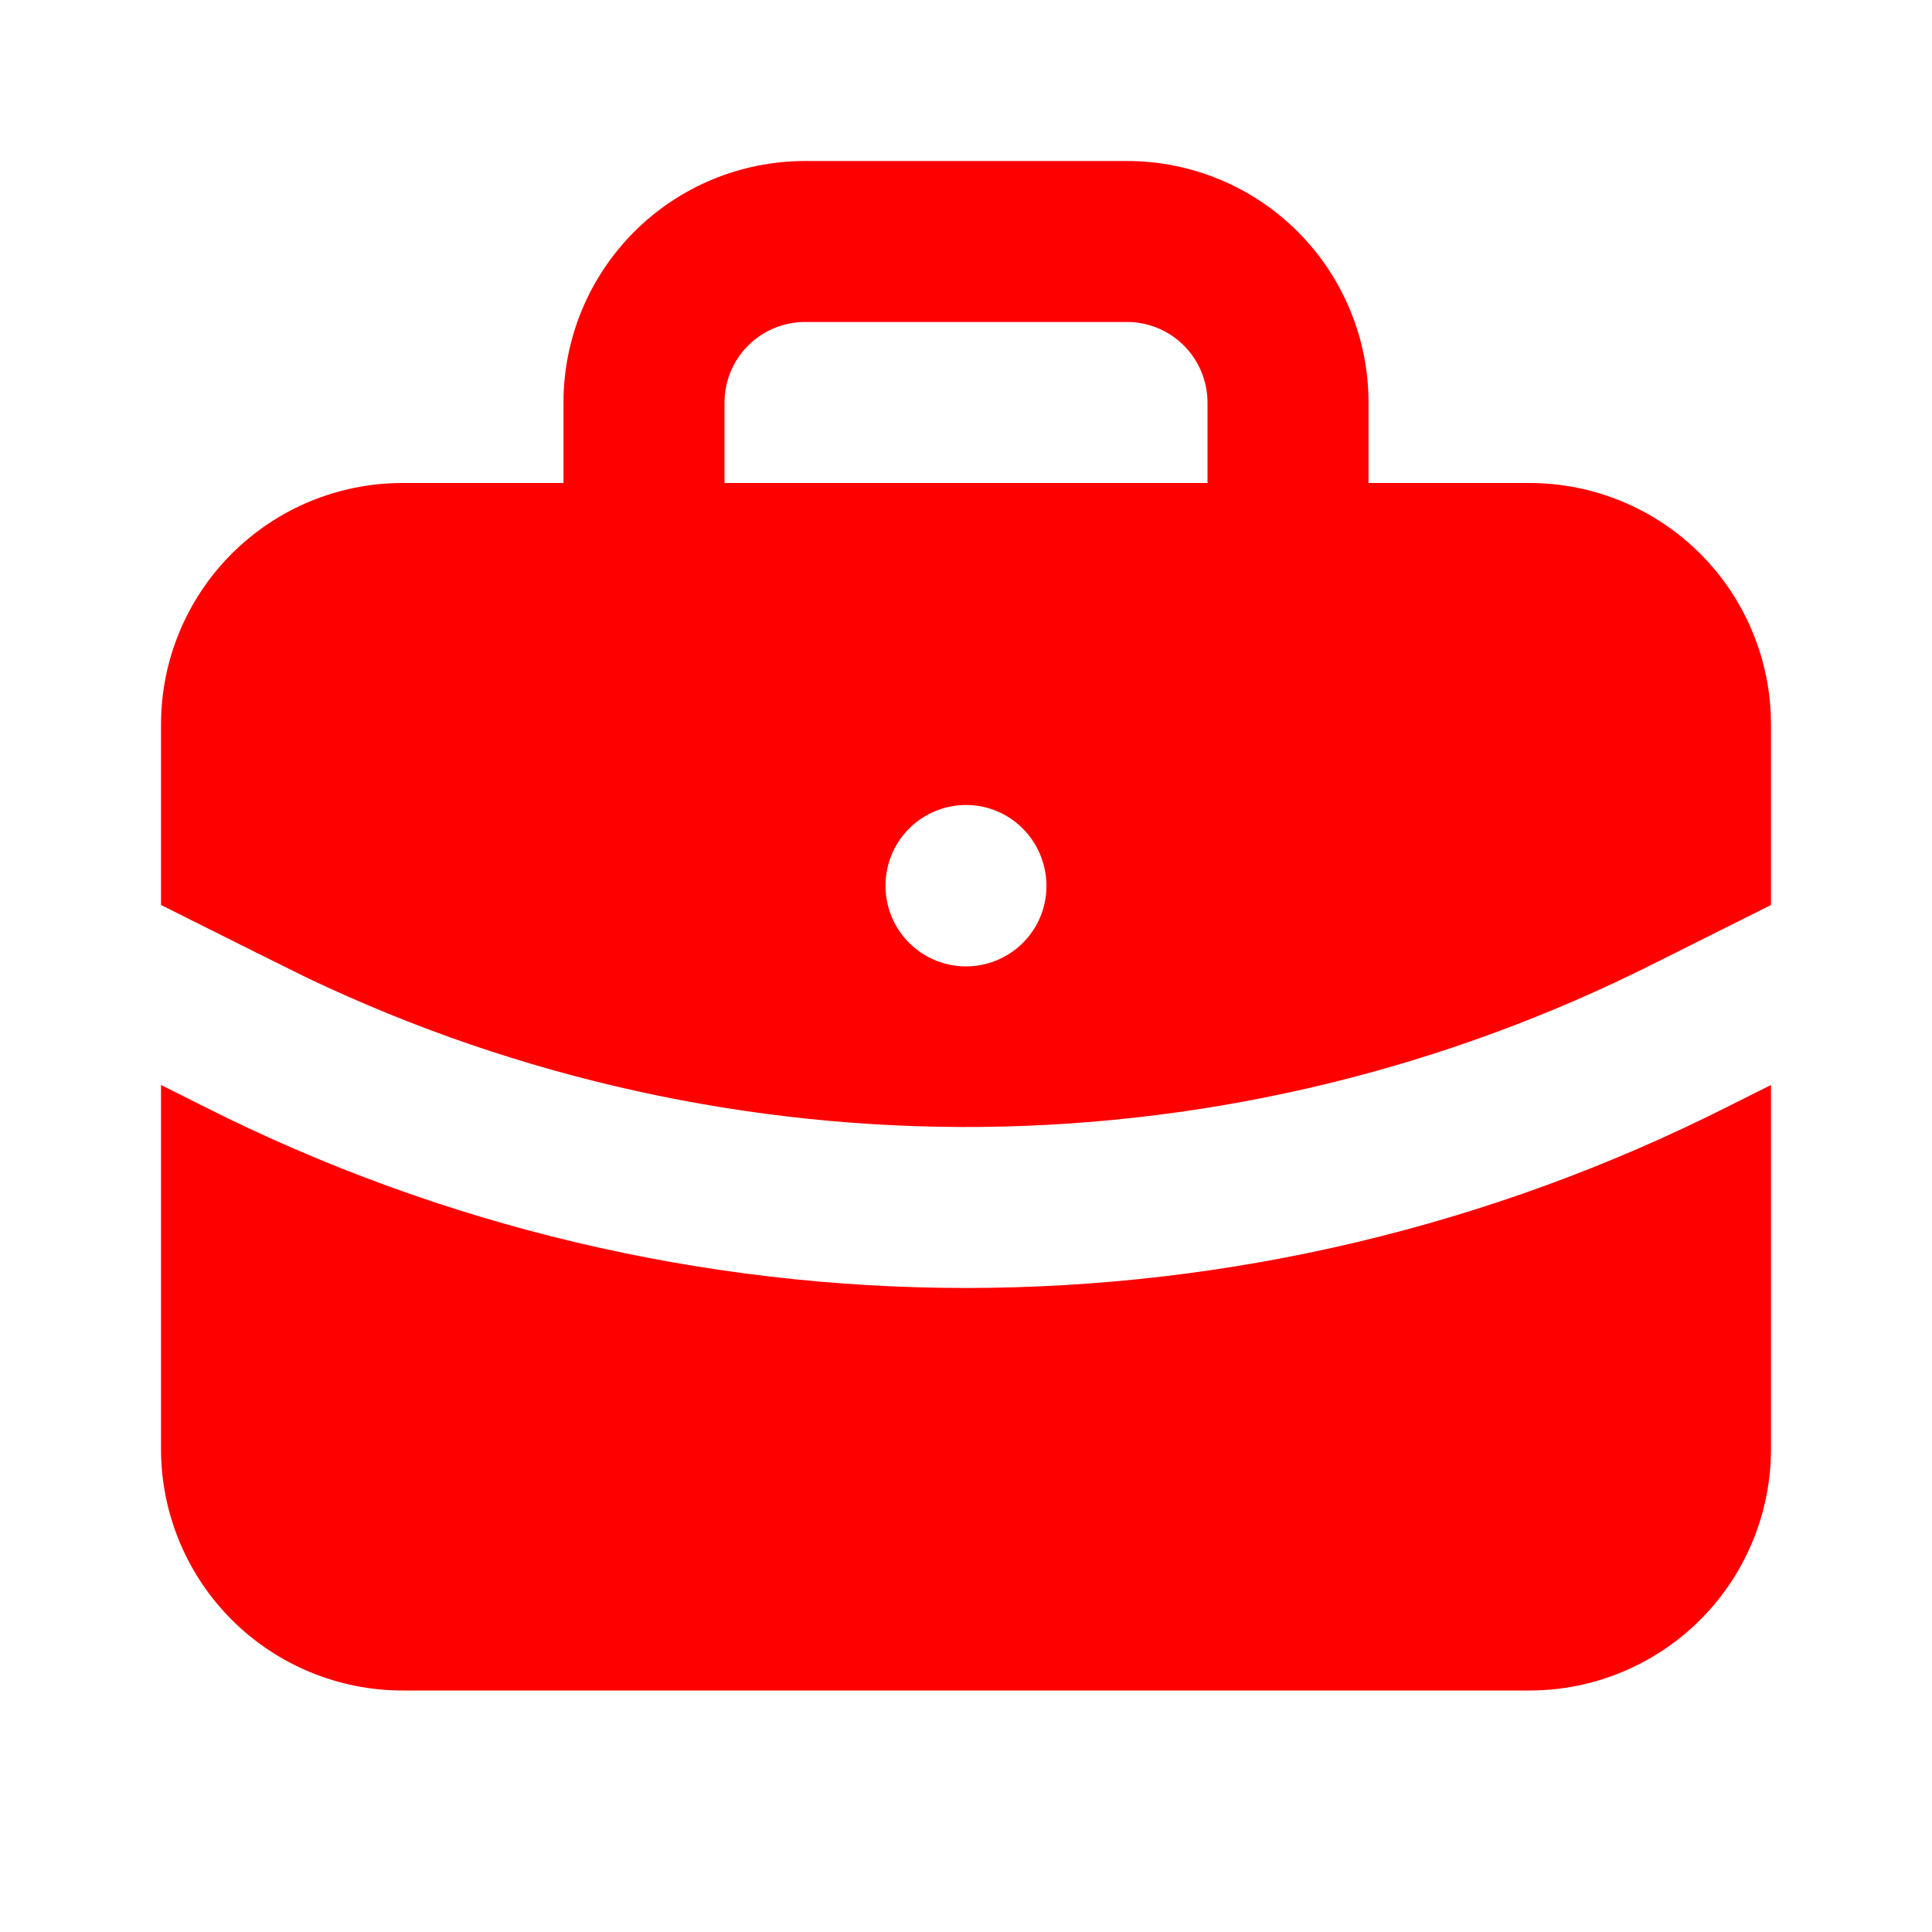 <svg width="38" height="38" viewBox="0 0 38 38" fill="none" xmlns="http://www.w3.org/2000/svg">
<path d="M34.833 21.34V28.5C34.833 29.76 34.333 30.968 33.442 31.859C32.551 32.749 31.343 33.25 30.083 33.25H7.917C6.657 33.25 5.449 32.749 4.558 31.859C3.667 30.968 3.167 29.76 3.167 28.5V21.34L4.042 21.779C8.683 24.116 13.807 25.333 19.003 25.333C24.199 25.332 29.322 24.114 33.963 21.776L34.833 21.34ZM22.167 3.167C23.427 3.167 24.635 3.667 25.526 4.558C26.416 5.449 26.917 6.657 26.917 7.917V9.5H30.083C31.343 9.5 32.551 10 33.442 10.891C34.333 11.782 34.833 12.99 34.833 14.25V17.8L32.542 18.946C28.443 21.012 23.925 22.113 19.335 22.165C14.745 22.215 10.204 21.215 6.059 19.241L5.035 18.734L3.167 17.8V14.25C3.167 12.99 3.667 11.782 4.558 10.891C5.449 10 6.657 9.5 7.917 9.5H11.083V7.917C11.083 6.657 11.584 5.449 12.475 4.558C13.366 3.667 14.574 3.167 15.833 3.167H22.167ZM19 15.833C18.58 15.833 18.177 16 17.881 16.297C17.584 16.594 17.417 16.997 17.417 17.417C17.416 17.625 17.456 17.831 17.534 18.023C17.613 18.216 17.729 18.391 17.875 18.538C18.021 18.686 18.195 18.804 18.387 18.884C18.579 18.965 18.784 19.007 18.992 19.008C19.2 19.009 19.406 18.969 19.599 18.89C19.791 18.812 19.966 18.696 20.114 18.55C20.262 18.403 20.379 18.23 20.46 18.038C20.54 17.846 20.582 17.64 20.583 17.433C20.583 16.543 19.874 15.833 19 15.833ZM22.167 6.333H15.833C15.414 6.333 15.011 6.5 14.714 6.797C14.417 7.094 14.25 7.497 14.25 7.917V9.5H23.75V7.917C23.75 7.497 23.583 7.094 23.286 6.797C22.989 6.5 22.587 6.333 22.167 6.333Z" fill="#FF0000"/>
</svg>
